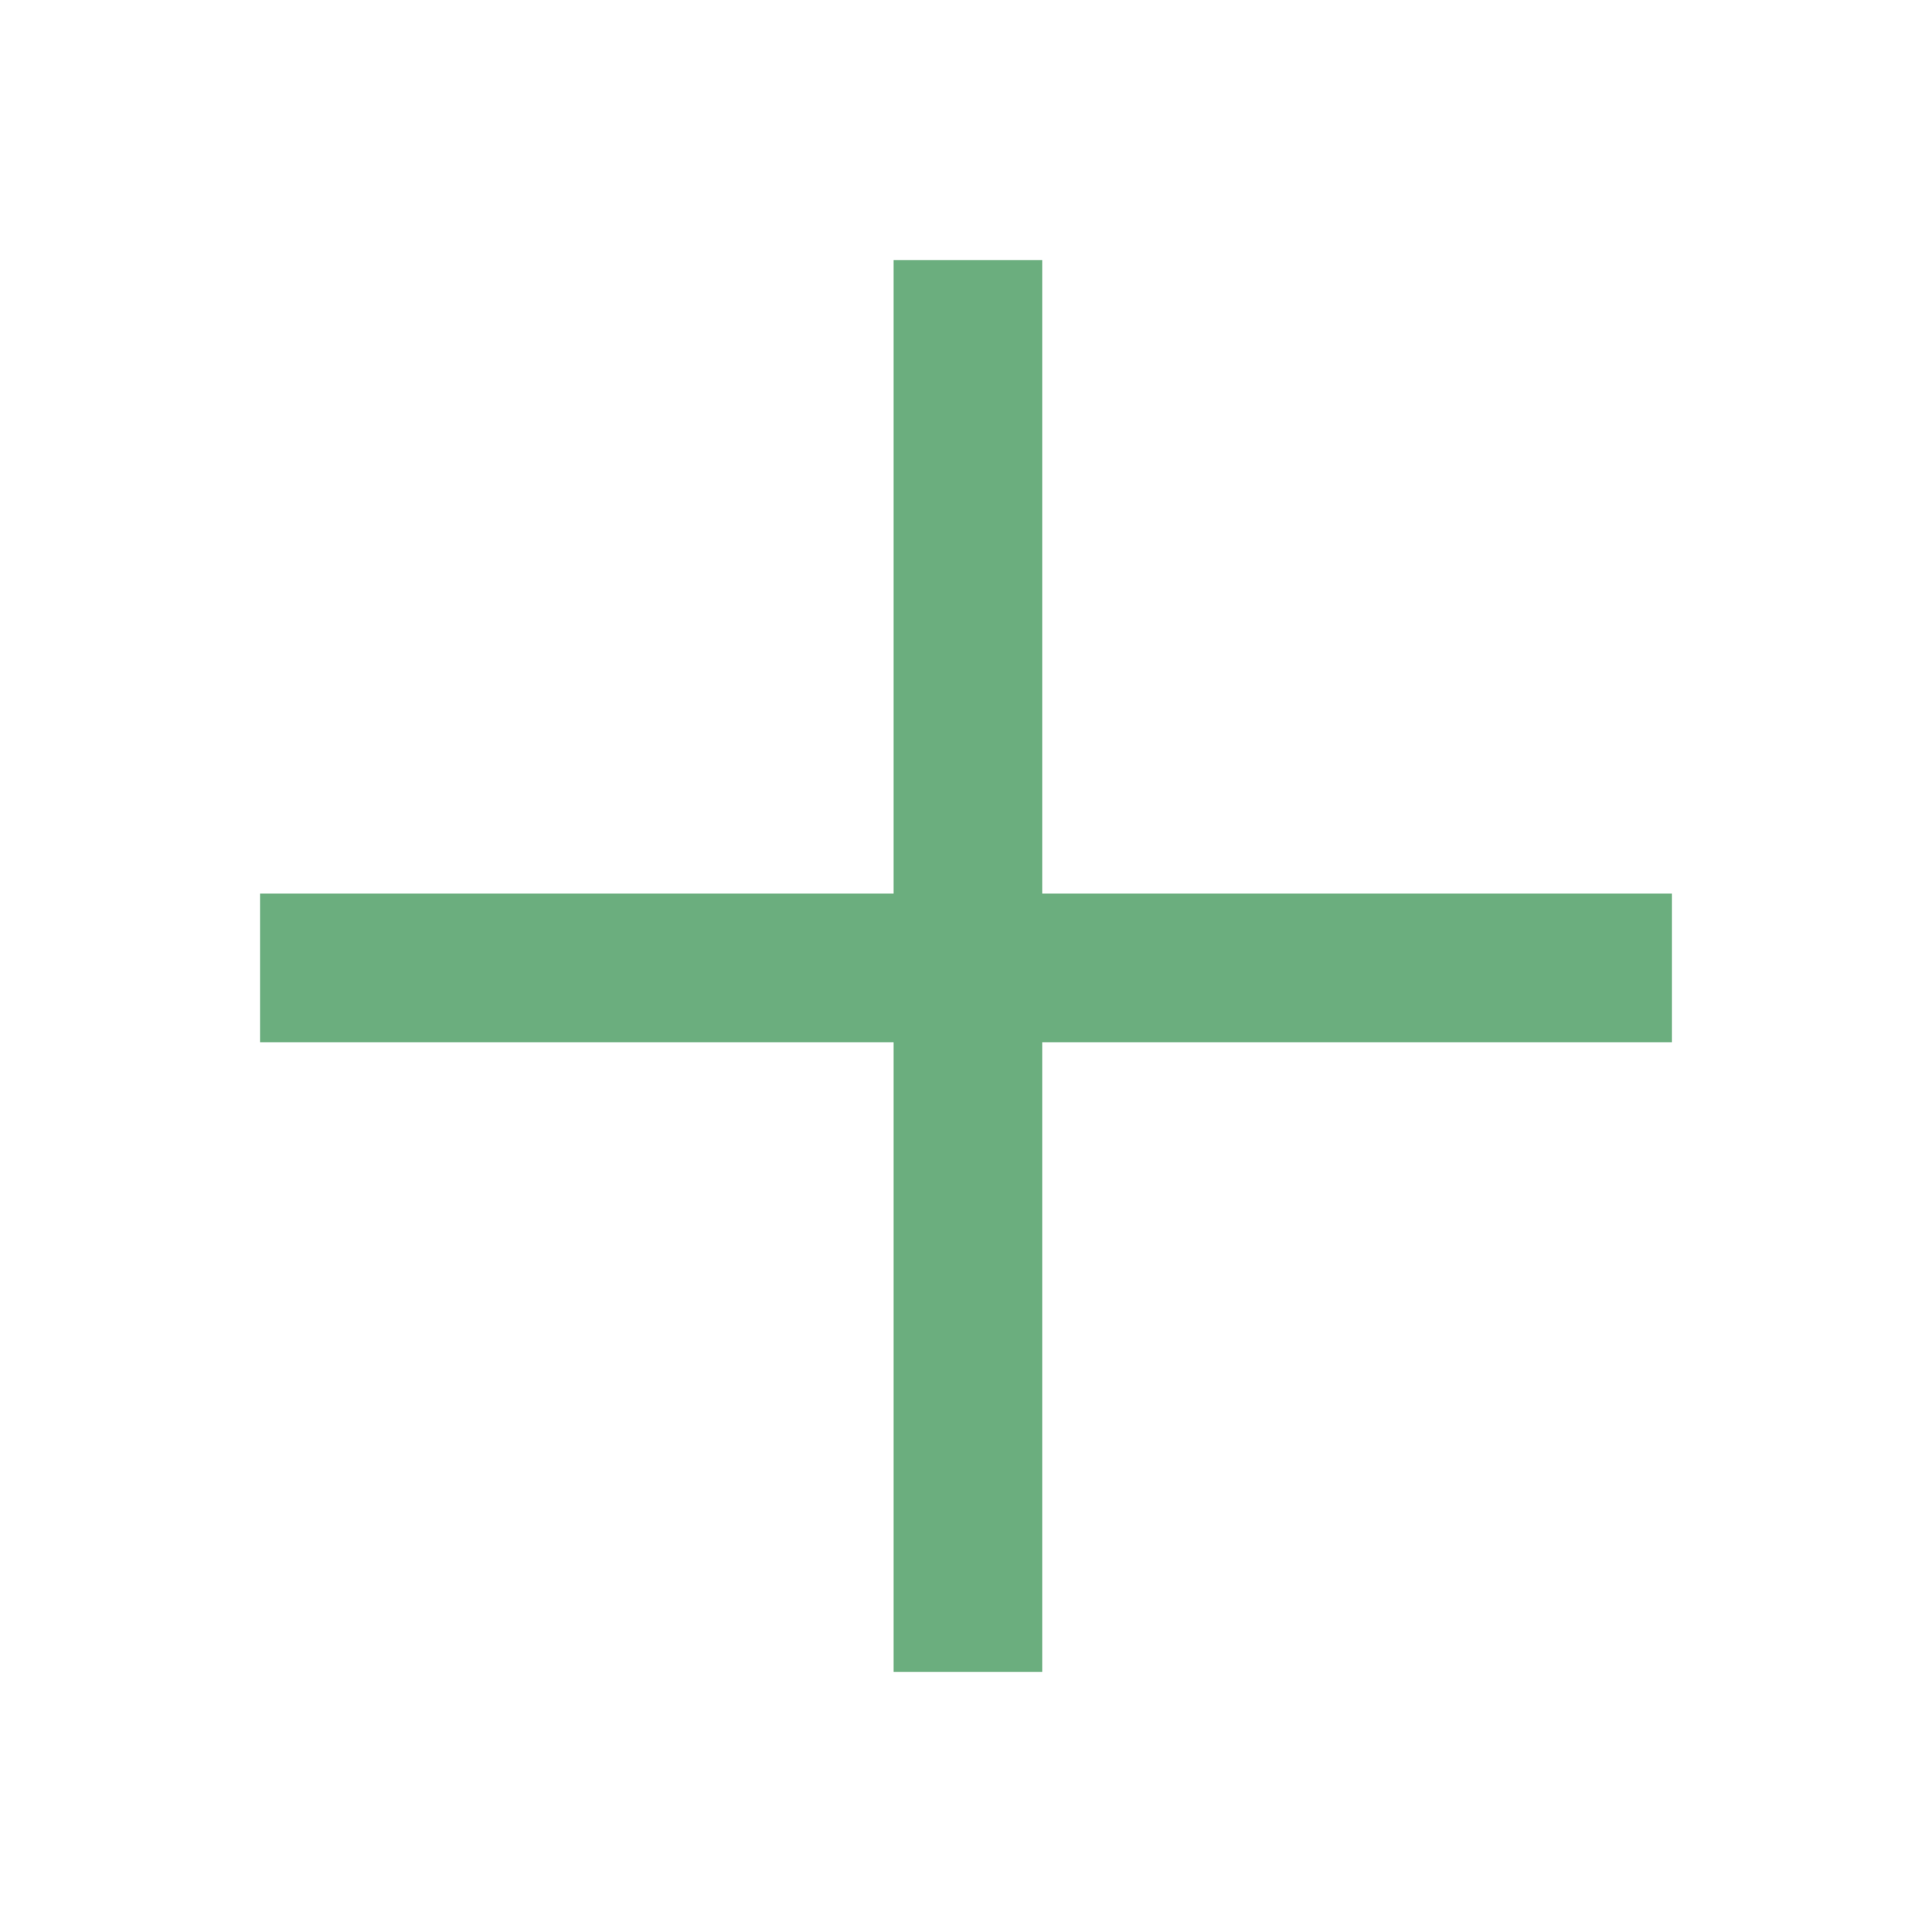 <svg xmlns="http://www.w3.org/2000/svg" width="26" height="26" viewBox="0 0 26 26">
    <g fill="none" fill-rule="evenodd">
        <g>
            <g>
                <g>
                    <path d="M0 0H26V26H0z" transform="translate(-1116 -226) translate(1116 214) translate(0 12)"/>
                    <path fill="#6BAE7E" fill-rule="nonzero" stroke="#6BAE7E" d="M13.526 4v8.526H22v1h-8.474V22h-1v-8.474H4v-1h8.526V4h1z" transform="translate(-1116 -226) translate(1116 214) translate(0 12)"/>
                </g>
            </g>
        </g>
    </g>
</svg>
